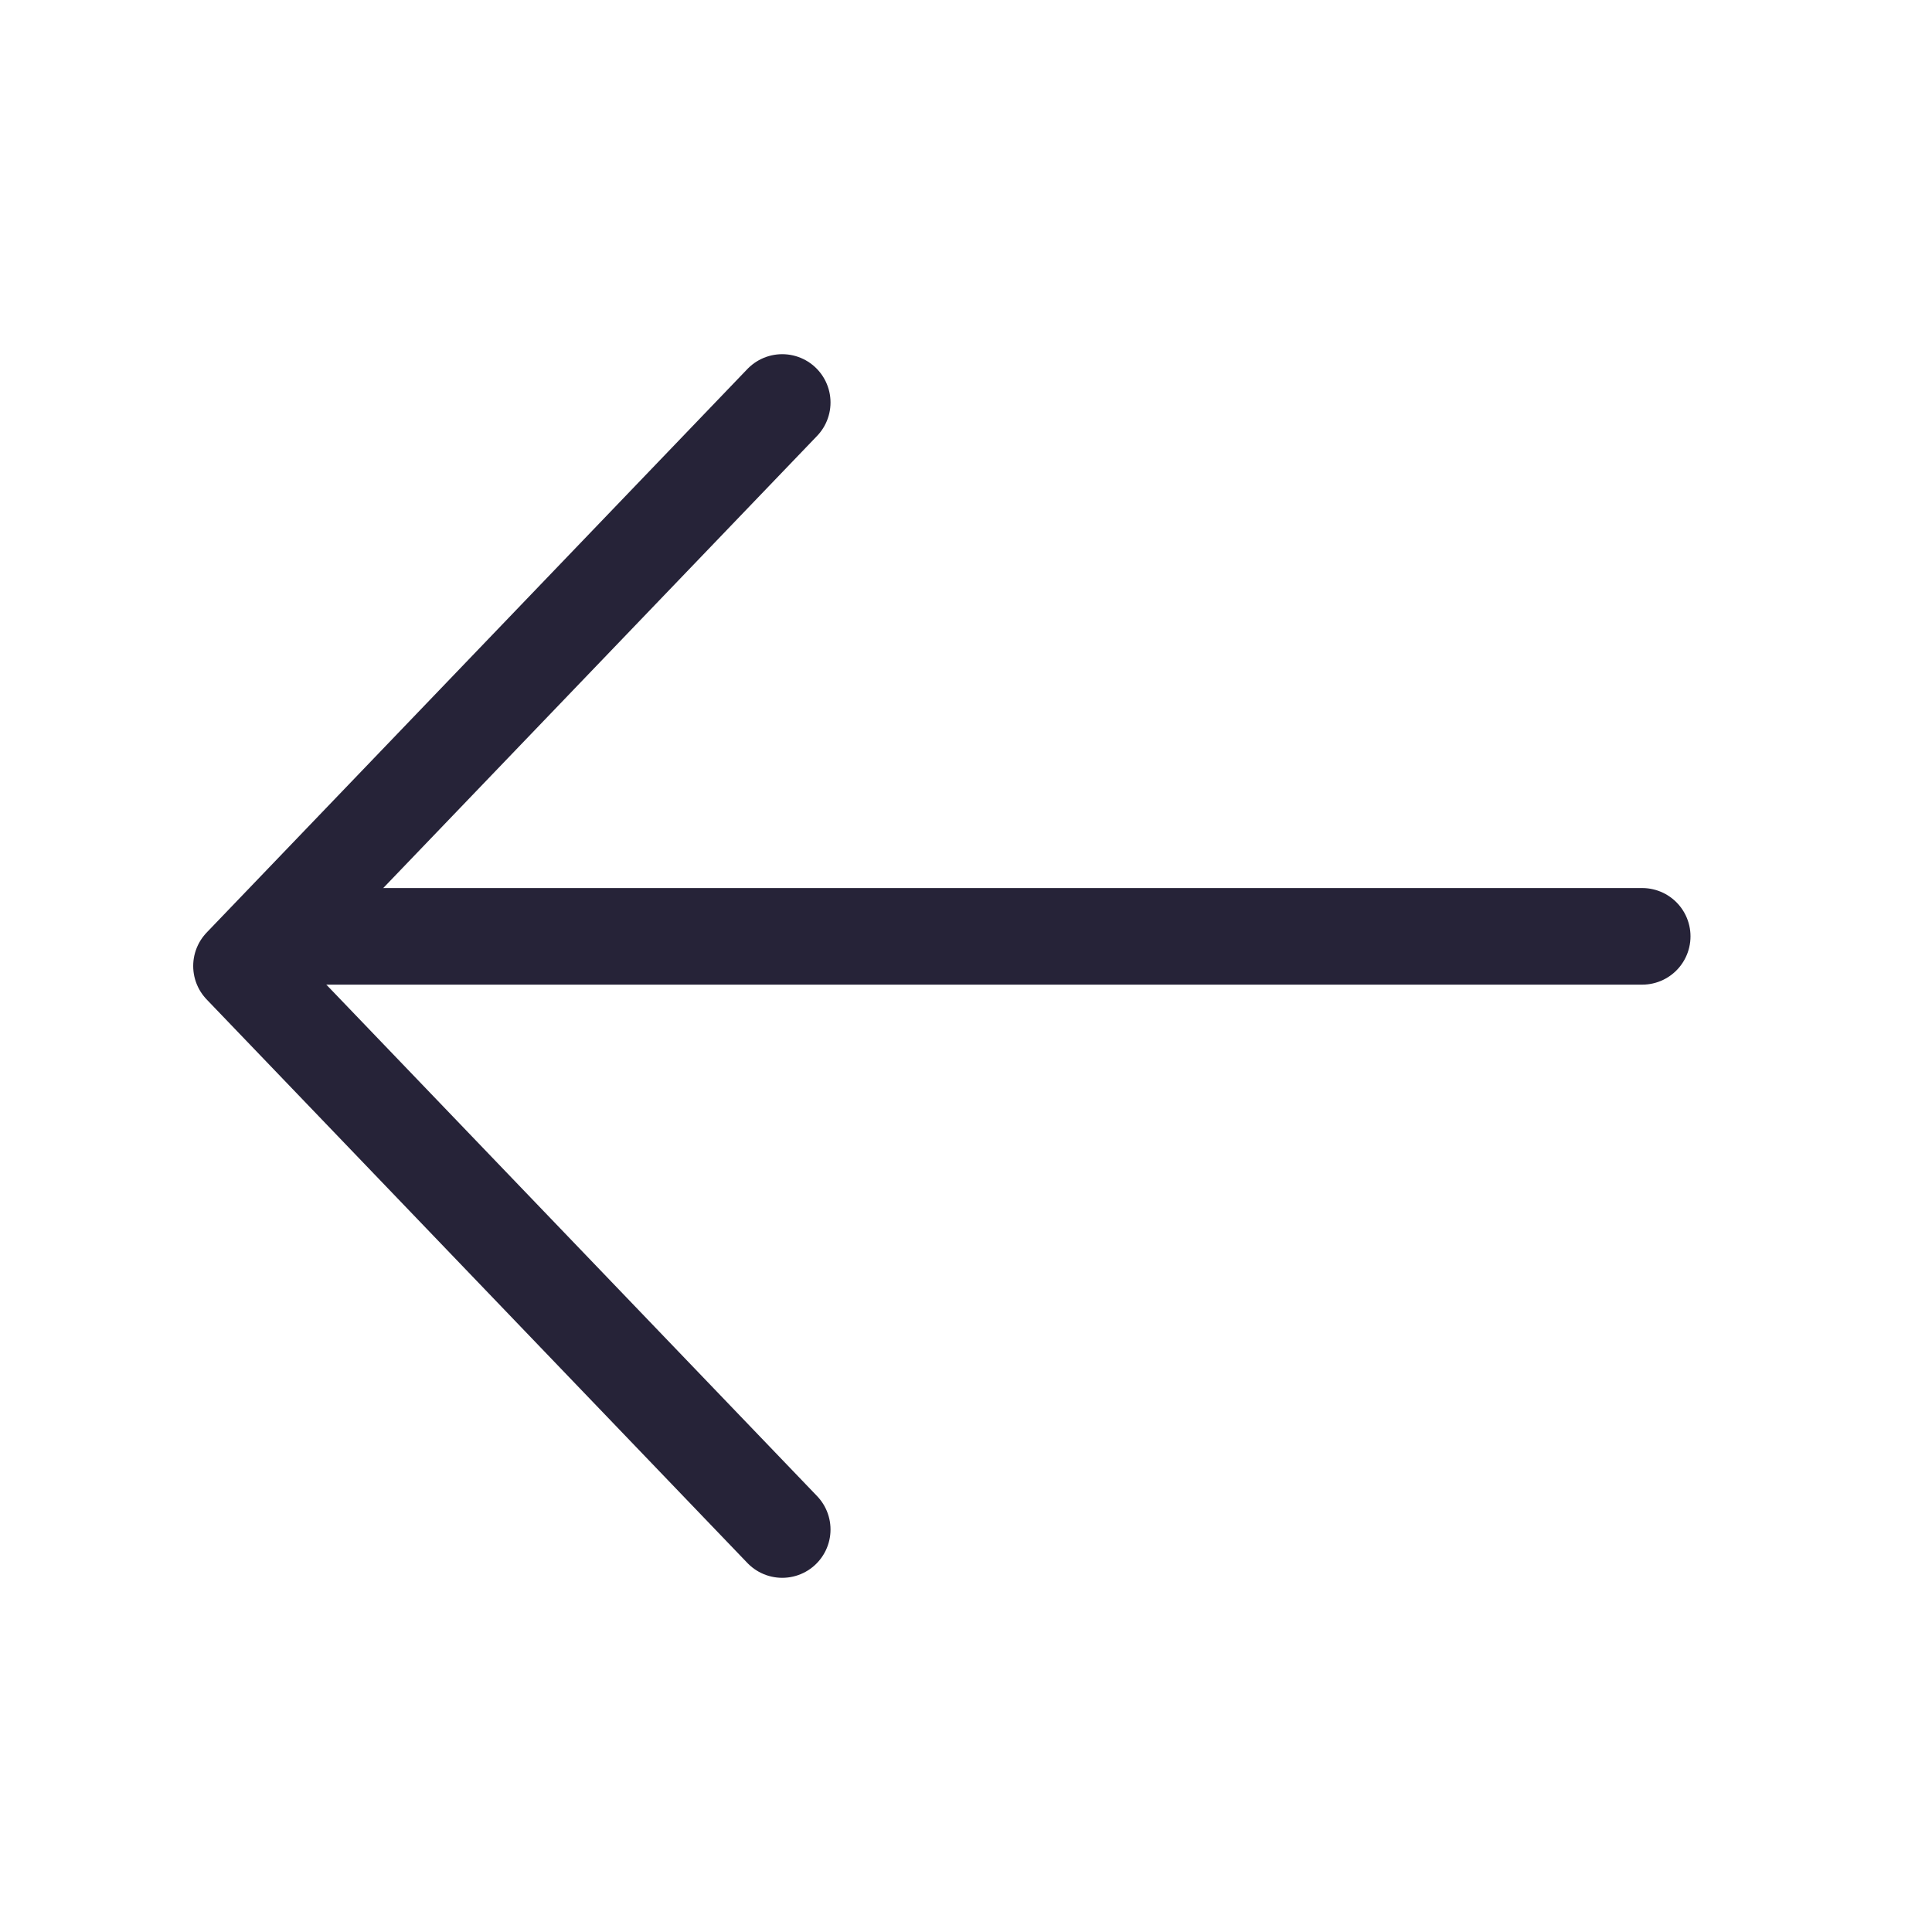 <svg width="40" height="40" viewBox="0 0 40 40" fill="none" xmlns="http://www.w3.org/2000/svg">
<path d="M16.195 8.333L5 20L16.195 31.667" stroke="#262338" stroke-width="2" stroke-linecap="round" stroke-linejoin="round"/>
<line x1="1" y1="-1" x2="28.555" y2="-1" transform="matrix(1 0 0 -1 5.445 18.386)" stroke="#262338" stroke-width="2" stroke-linecap="round"/>
</svg>
